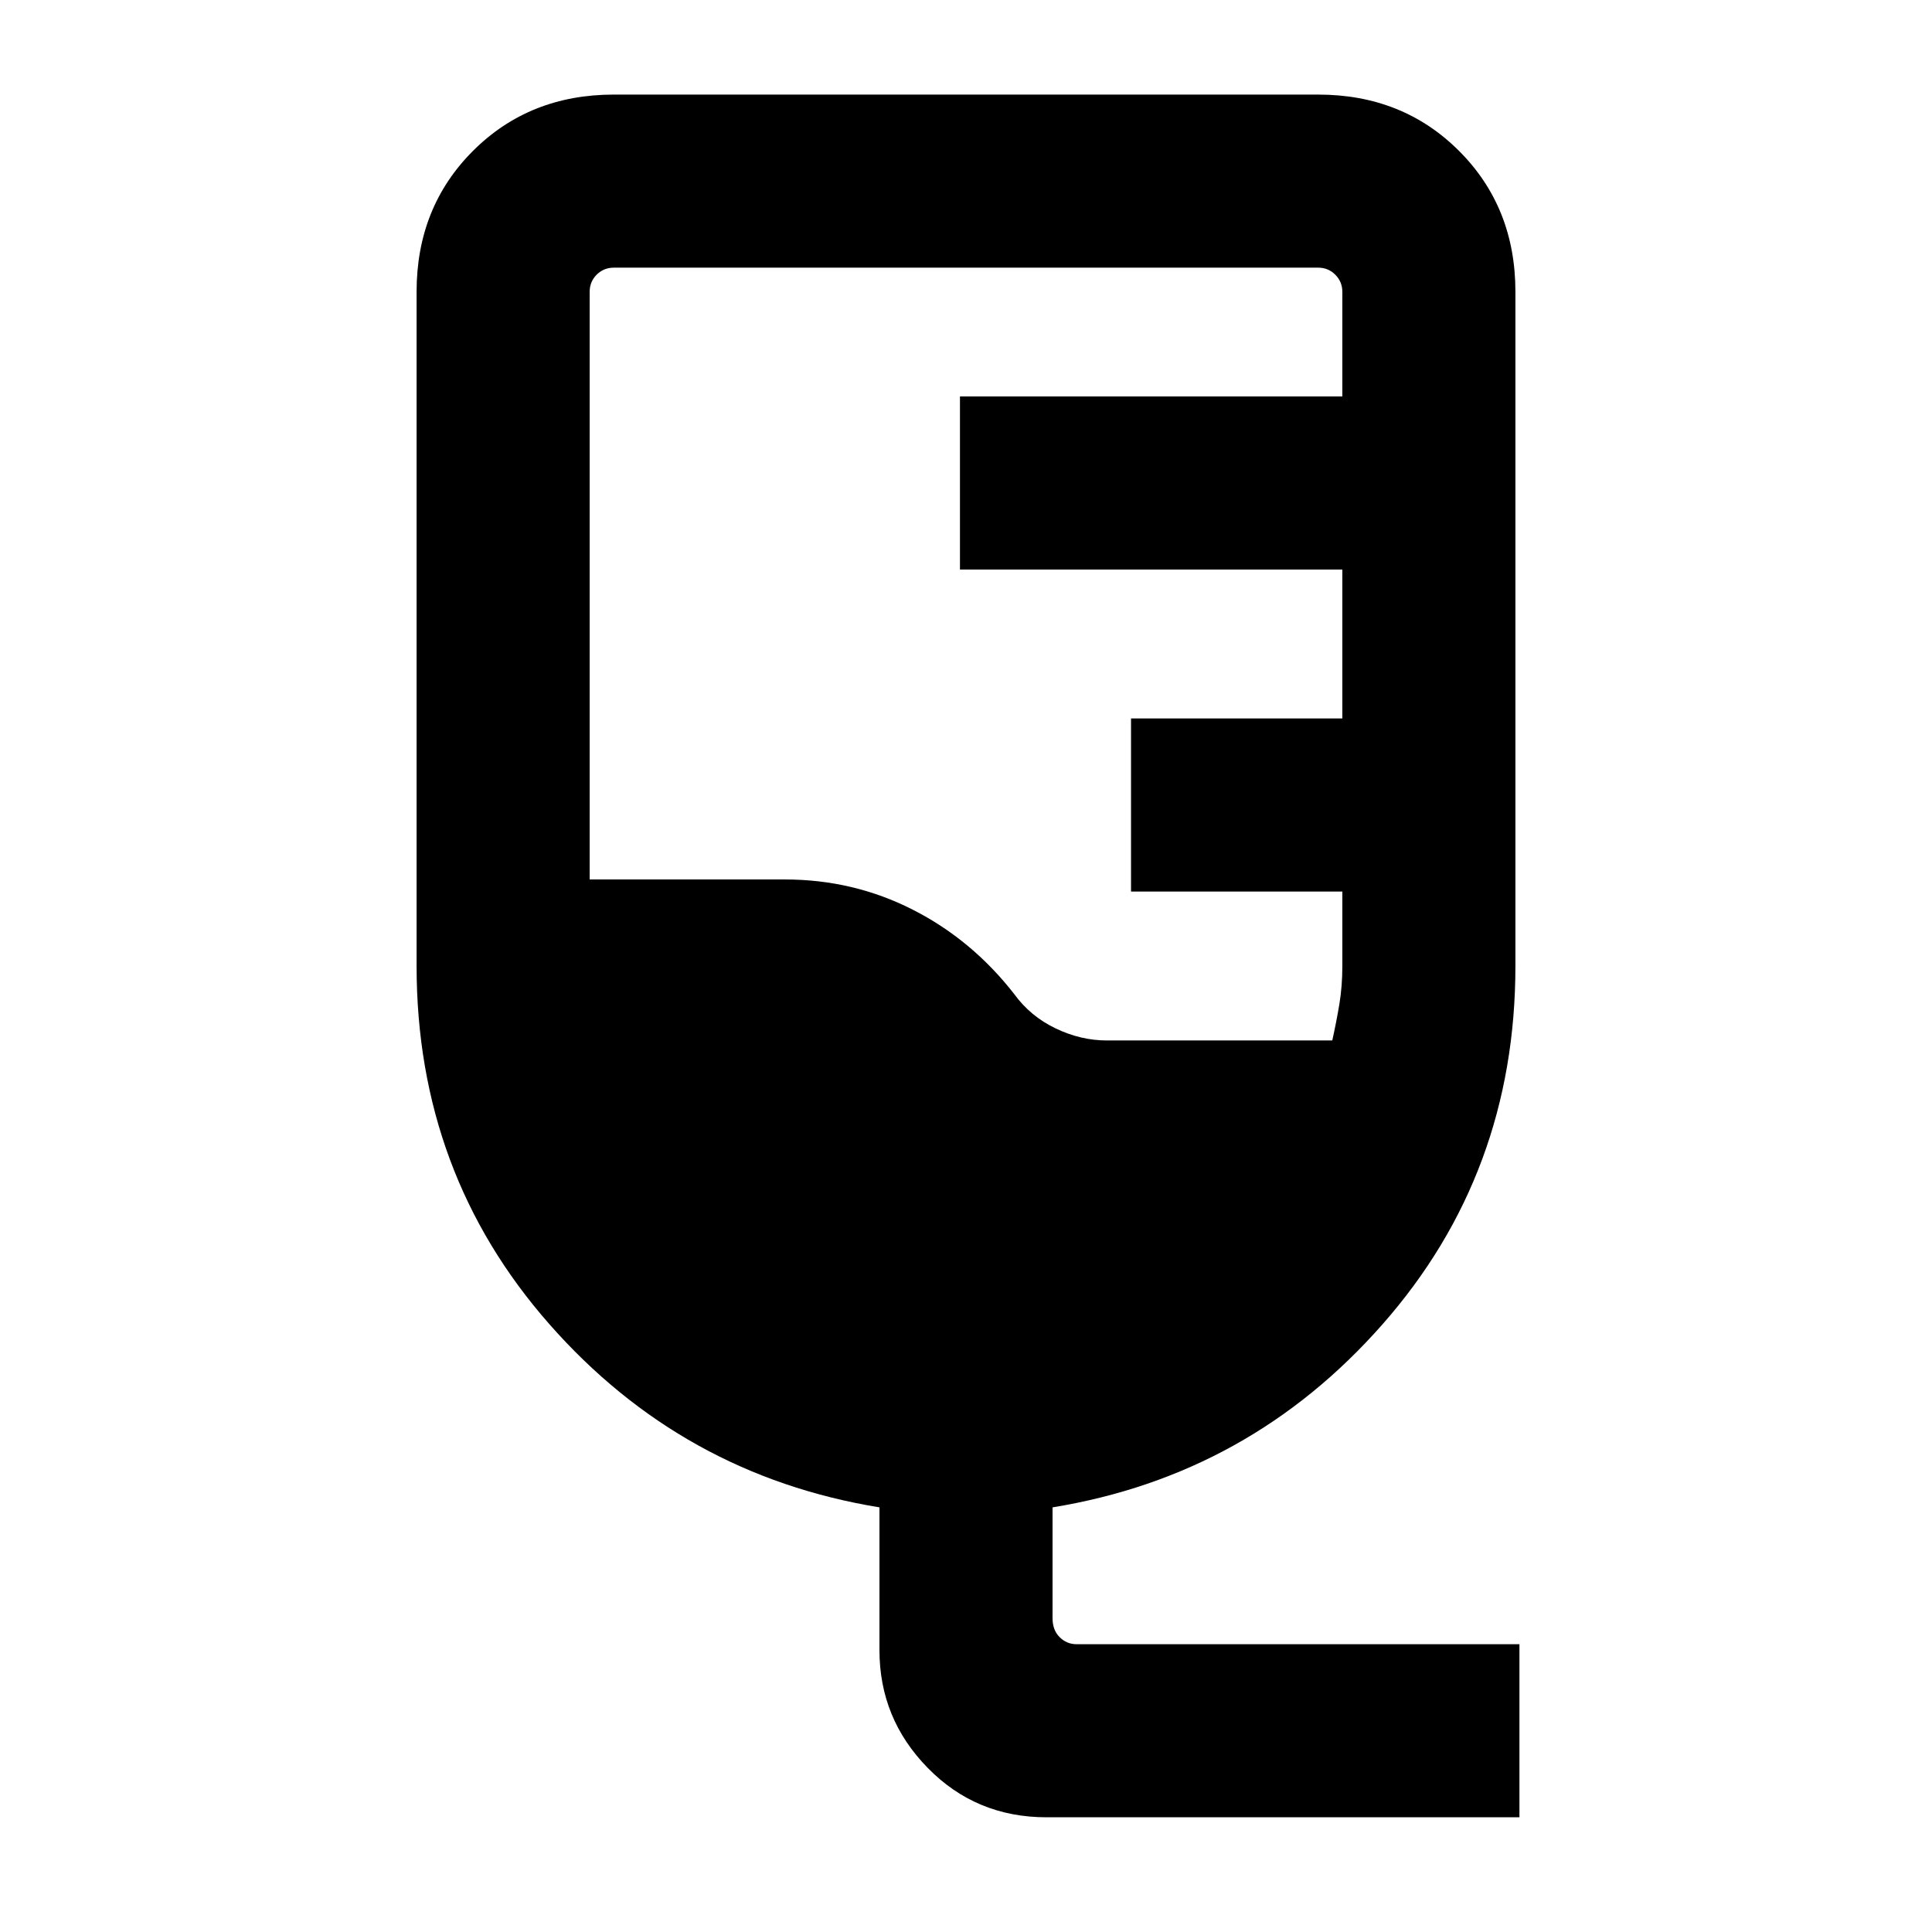 <svg xmlns="http://www.w3.org/2000/svg" height="24" width="24"><path d="M13 22.575q-.875 0-1.475-.613-.6-.612-.6-1.462v-1.775q-2.45-.4-4.1-2.275-1.65-1.875-1.65-4.45V3.625q0-1.05.7-1.75t1.75-.7h8.75q1.05 0 1.75.7t.7 1.75V12q0 2.575-1.65 4.45t-4.1 2.275V20.1q0 .15.088.237.087.088.212.088h5.5v2.15Zm.75-9.65h2.8q.05-.225.088-.45.037-.225.037-.475v-.925H14.05v-2.15h2.625v-1.85h-4.75v-2.15h4.75v-1.3q0-.125-.088-.213-.087-.087-.212-.087h-8.75q-.125 0-.213.087-.087.088-.087.213v7.3H9.75q.85 0 1.588.375.737.375 1.262 1.05.2.275.513.425.312.15.637.15Z"/></svg>